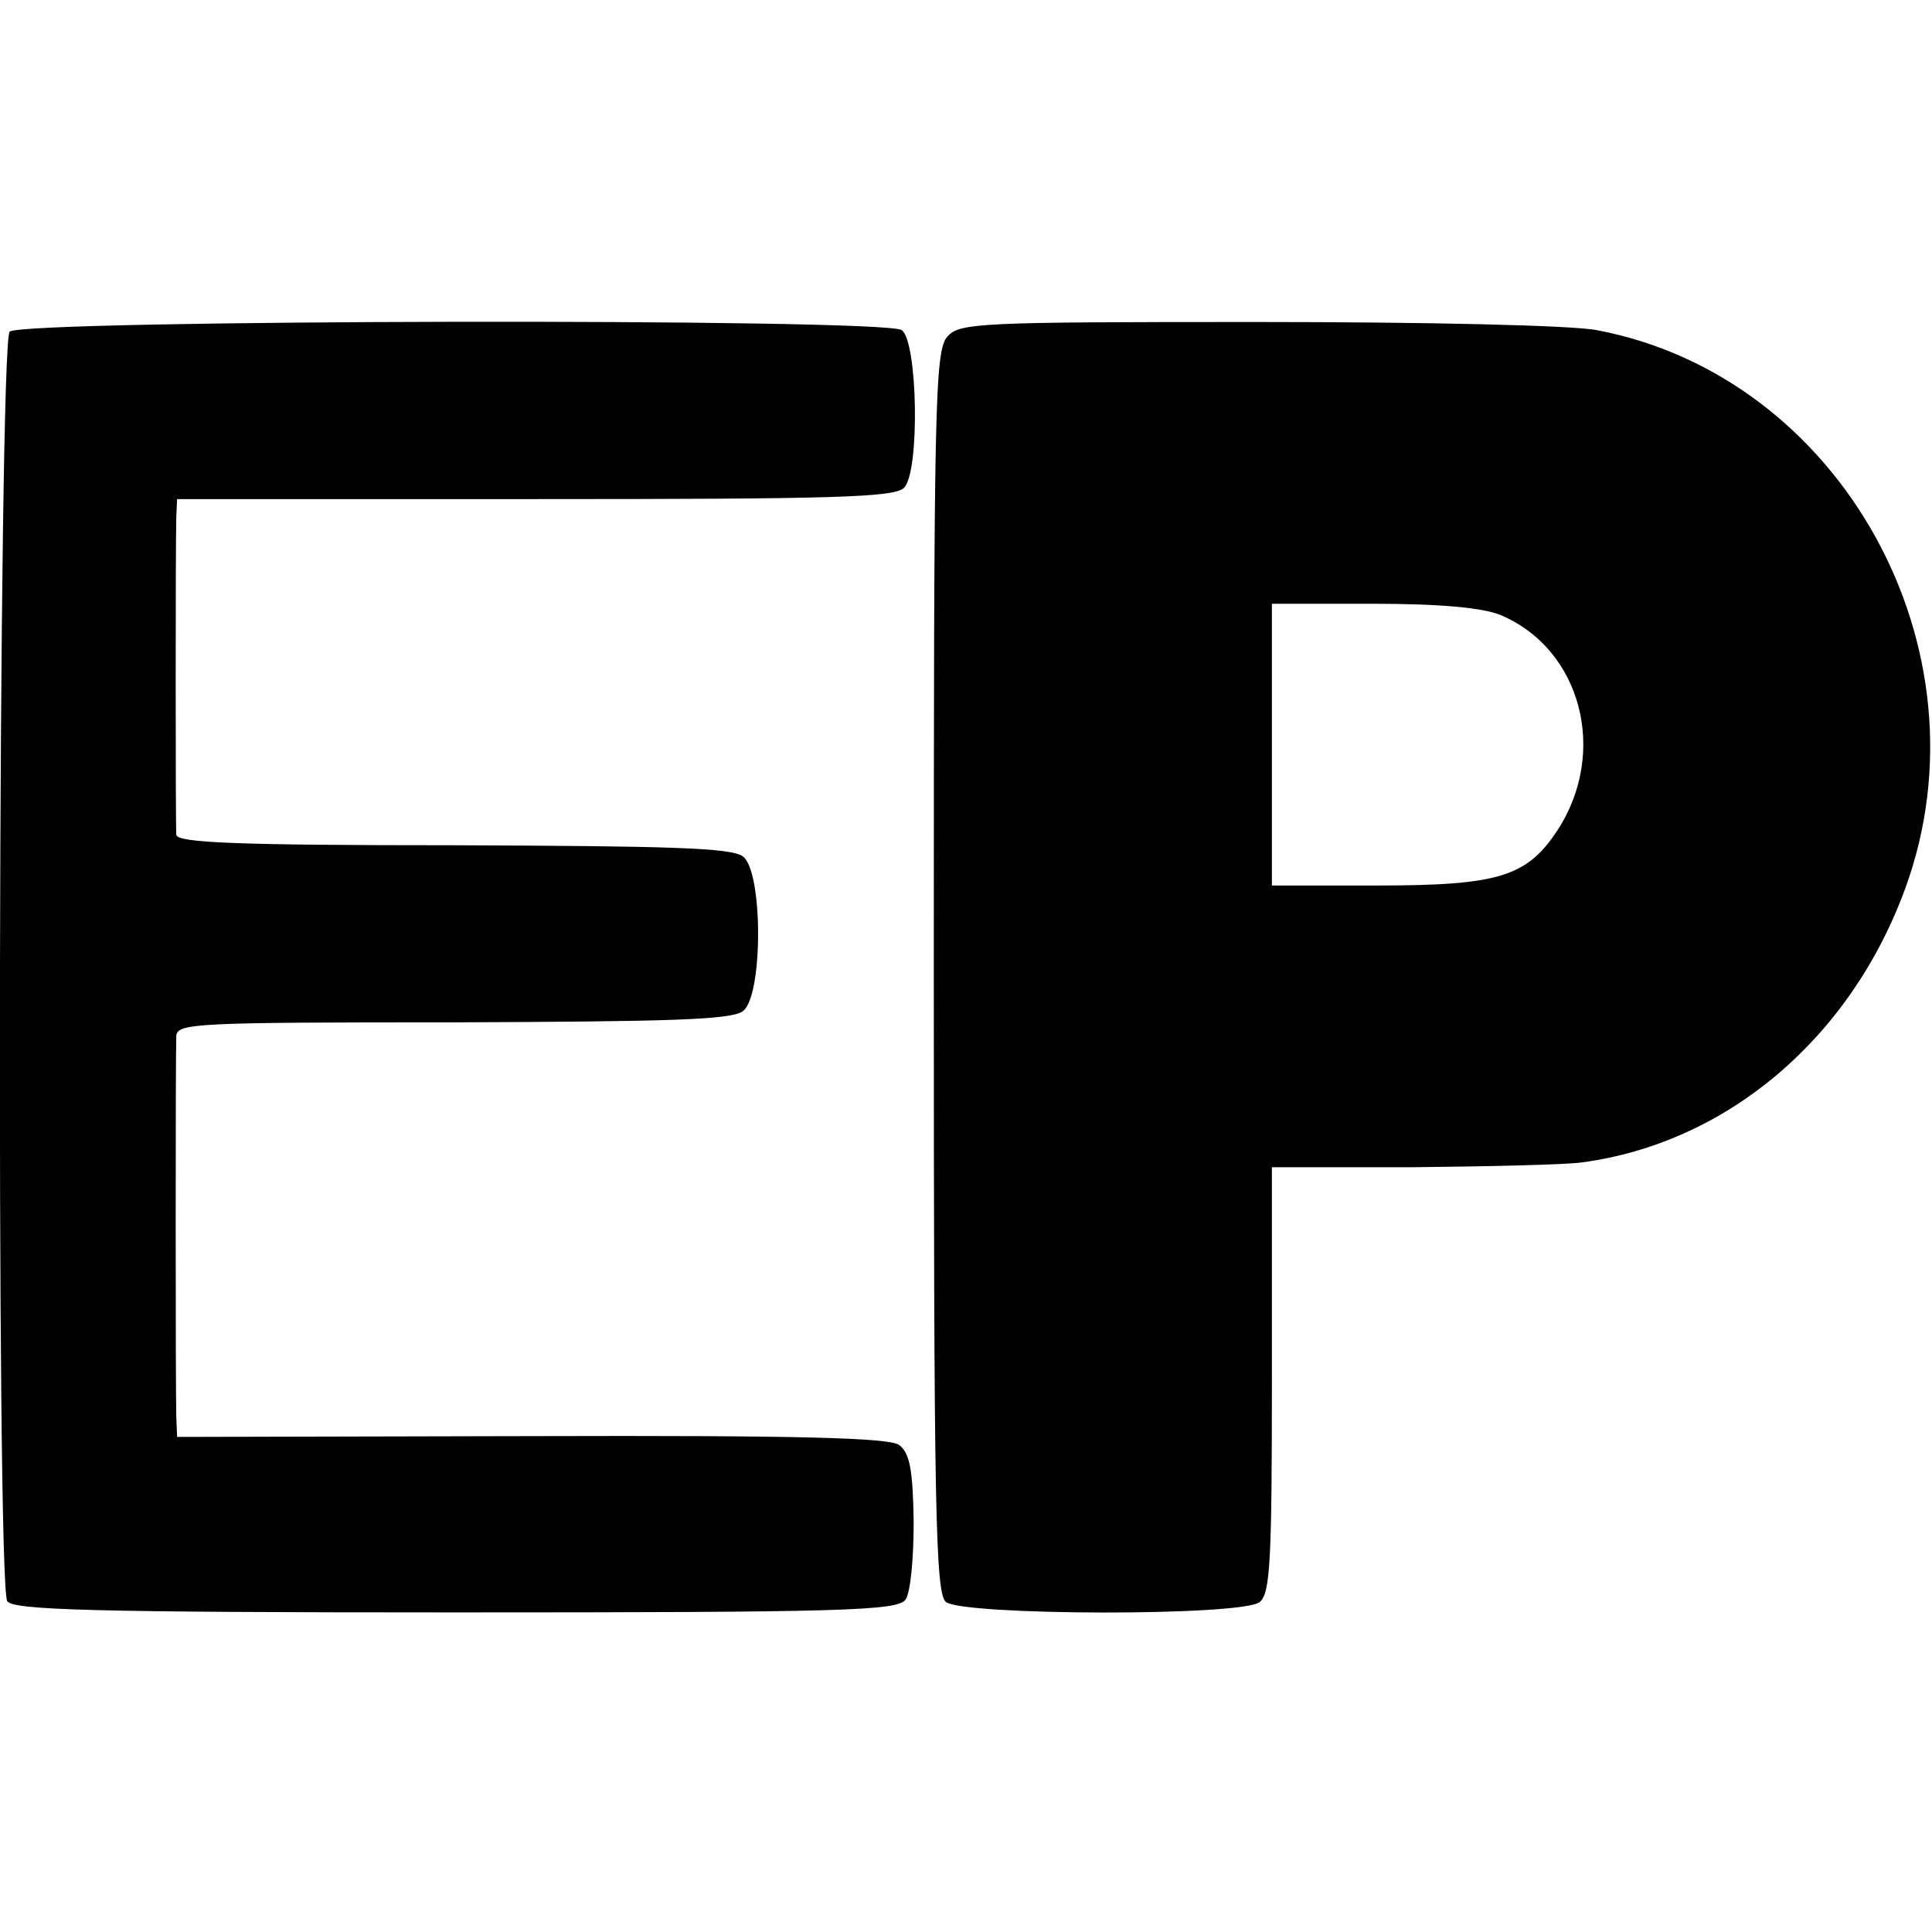 <?xml version="1.0" standalone="no"?>
<!DOCTYPE svg PUBLIC "-//W3C//DTD SVG 20010904//EN"
 "http://www.w3.org/TR/2001/REC-SVG-20010904/DTD/svg10.dtd">
<svg version="1.0" xmlns="http://www.w3.org/2000/svg"
 width="240pt" height="240pt" viewBox="0 0 240 240"
 preserveAspectRatio="xMidYMid meet">
<g transform="translate(0,240) scale(0.1,-0.1)"
fill="#000000" stroke="none">
<path d="M12 1988 c-14 -14 -17 -1554 -3 -1577 7 -11 103 -14 556 -14 484 0
550 2 560 16 6 9 10 50 10 97 -1 65 -5 85 -18 95 -13 9 -123 12 -457 11 l-440
-1 -1 25 c-1 36 -1 452 0 473 1 16 24 17 344 17 268 1 346 3 360 14 25 19 25
173 0 192 -14 11 -92 13 -360 14 -267 0 -343 3 -344 13 -1 15 -1 363 0 395 l1
22 444 0 c371 0 447 2 459 14 20 20 17 183 -3 196 -24 15 -1093 13 -1108 -2z"/>
<path d="M1177 1982 c-16 -17 -17 -86 -17 -789 0 -668 2 -772 15 -783 21 -17
369 -18 390 0 13 11 15 52 15 276 l0 264 173 0 c94 1 190 3 212 6 180 24 334
154 402 341 108 297 -80 636 -384 693 -33 6 -211 10 -423 10 -343 0 -368 -1
-383 -18z m687 -346 c100 -42 134 -170 71 -267 -38 -58 -73 -69 -224 -69
l-131 0 0 175 0 175 125 0 c85 0 137 -5 159 -14z"/>
</g>
</svg>

